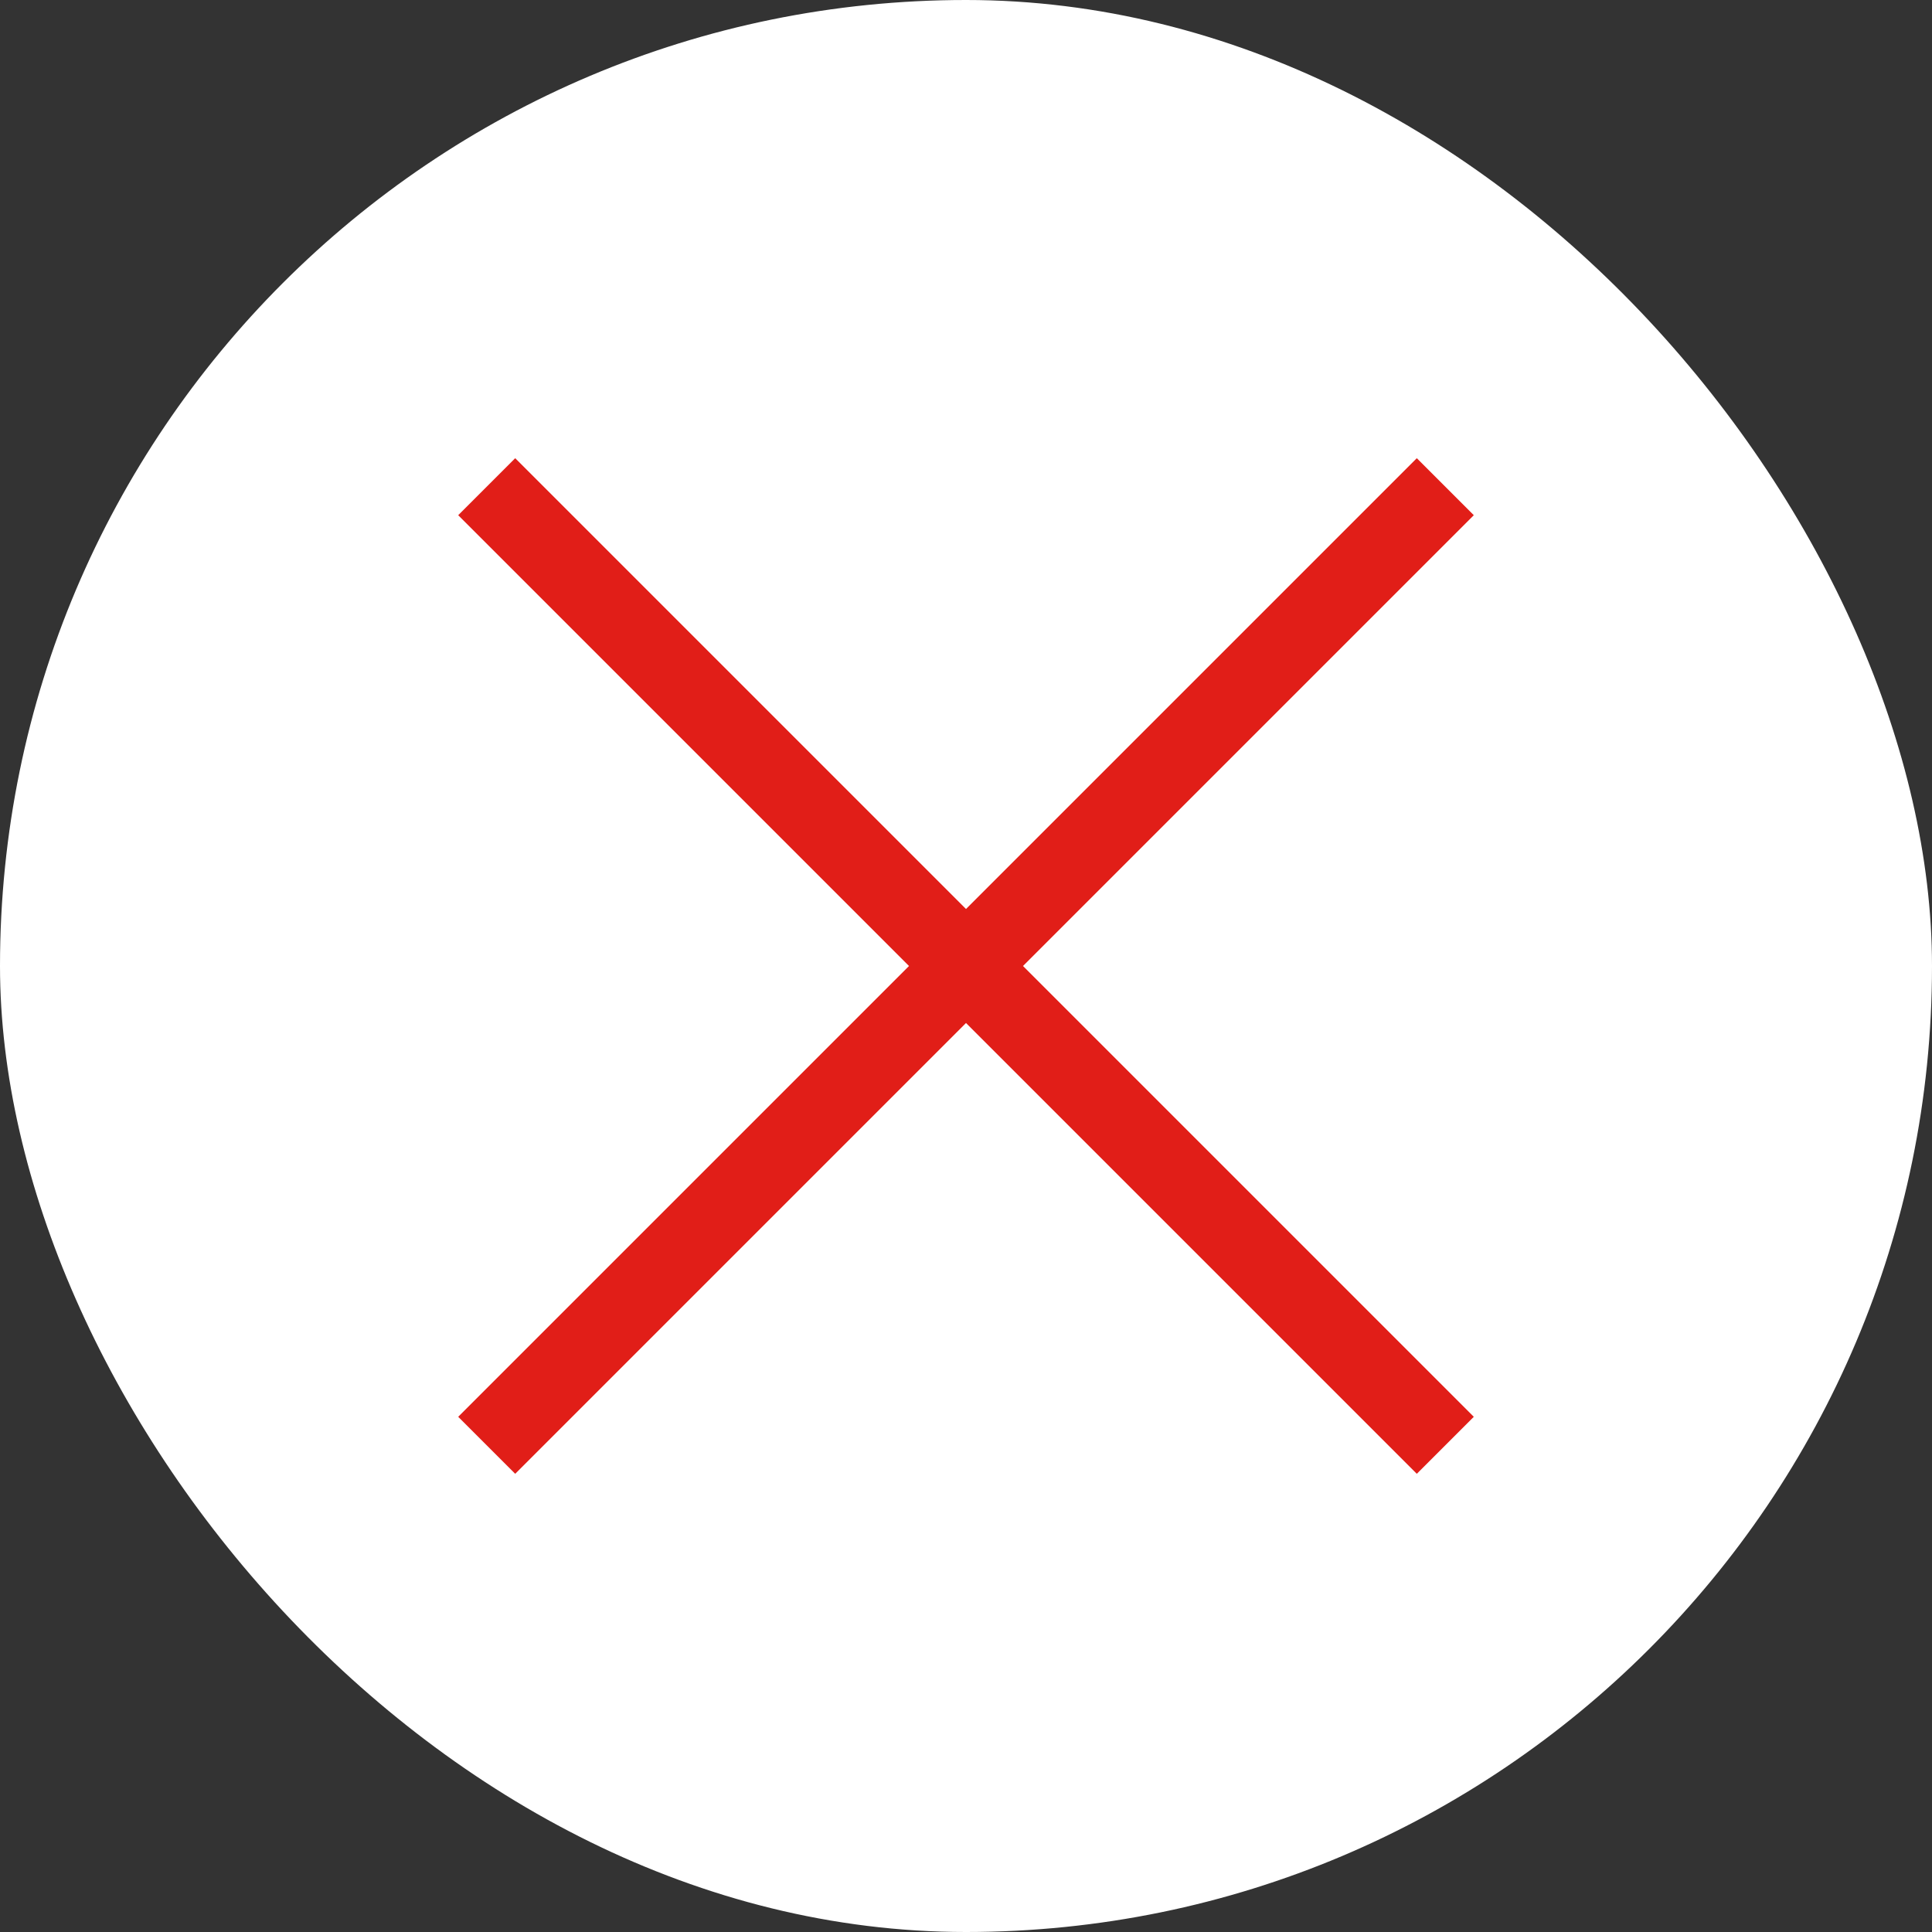 <svg width="36" height="36" viewBox="0 0 36 36" fill="none" xmlns="http://www.w3.org/2000/svg">
<rect x="0" y="0" width="36" height="36" fill="#333333" stroke="none"/>
<rect width="36" height="36" rx="18" fill="white"/>
<path d="M9.6 27.462L8.538 26.4L16.938 18L8.538 9.6L9.6 8.538L18 16.938L26.4 8.538L27.462 9.6L19.062 18L27.462 26.4L26.4 27.462L18 19.062L9.6 27.462Z" fill="#E11E18"/>
</svg>
